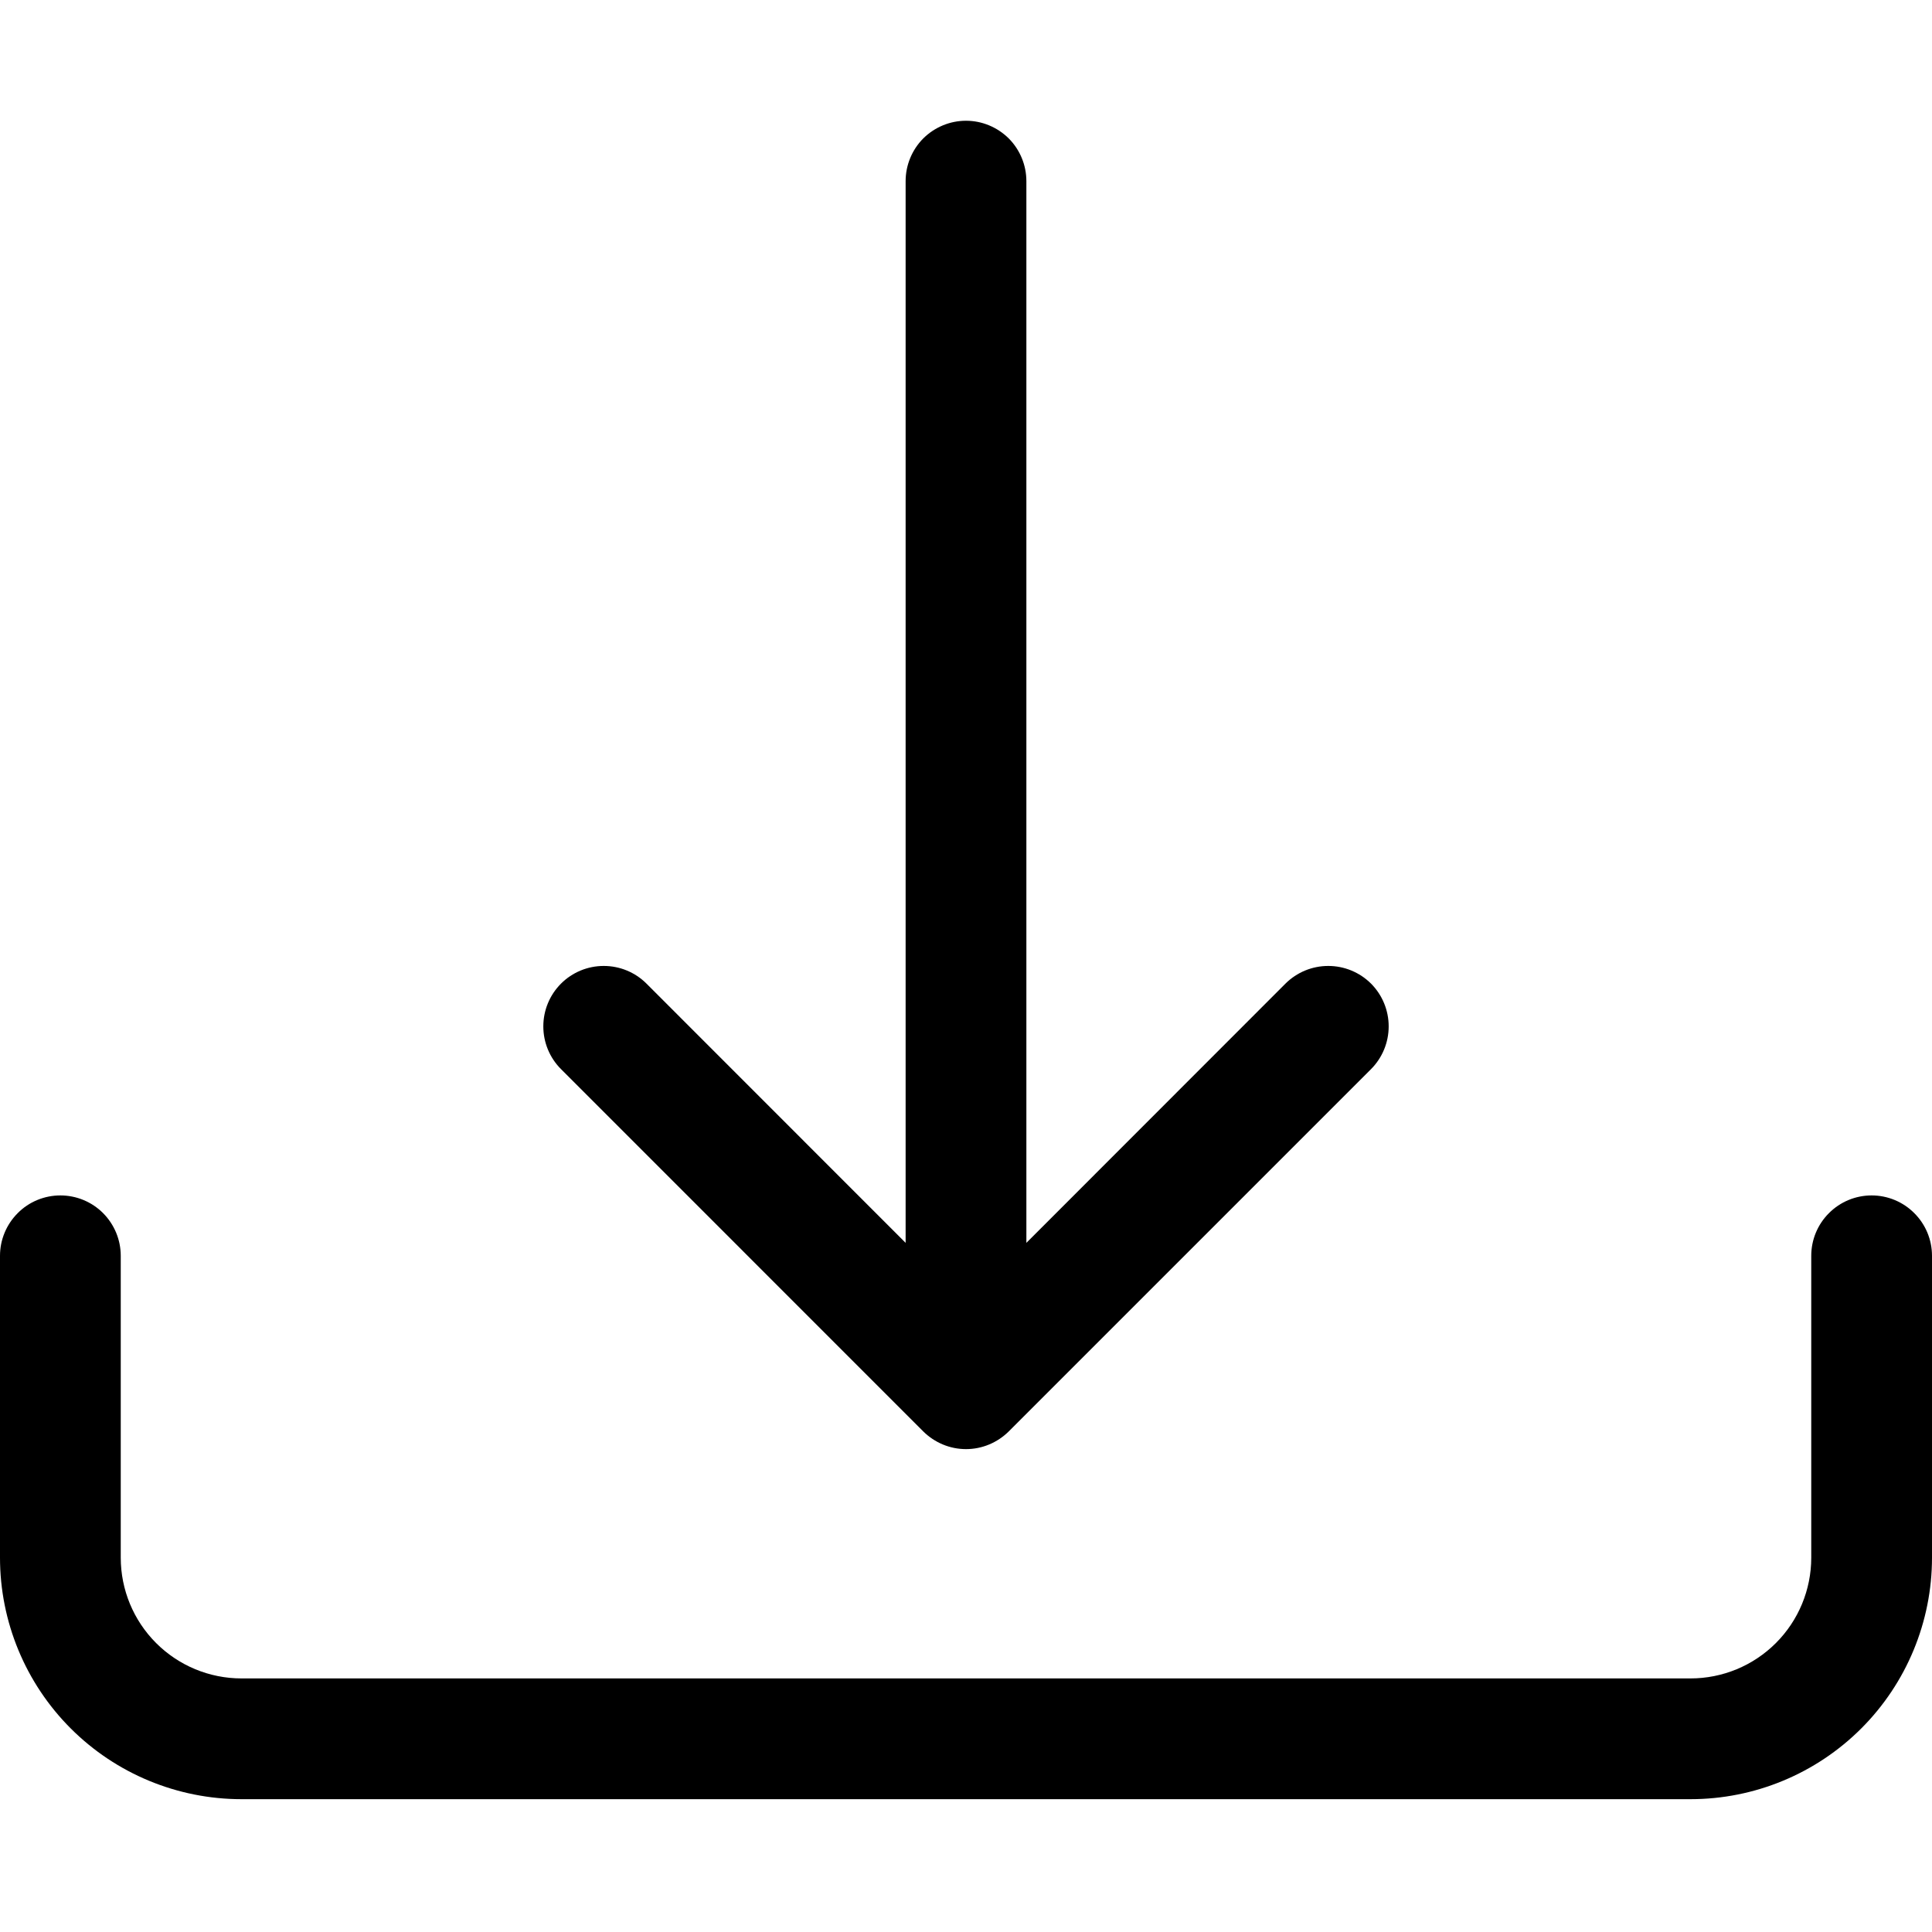 <svg width="36" height="36" viewBox="0 0 36 36" fill="none" xmlns="http://www.w3.org/2000/svg">
<path d="M1.125 22.275C1.423 22.275 1.71 22.393 1.921 22.605C2.131 22.816 2.25 23.102 2.25 23.4V29.025C2.25 29.622 2.487 30.194 2.909 30.616C3.331 31.038 3.903 31.275 4.5 31.275H31.5C32.097 31.275 32.669 31.038 33.091 30.616C33.513 30.194 33.75 29.622 33.75 29.025V23.4C33.75 23.102 33.868 22.816 34.08 22.605C34.291 22.393 34.577 22.275 34.875 22.275C35.173 22.275 35.459 22.393 35.67 22.605C35.882 22.816 36 23.102 36 23.4V29.025C36 30.218 35.526 31.363 34.682 32.207C33.838 33.051 32.694 33.525 31.5 33.525H4.5C3.307 33.525 2.162 33.051 1.318 32.207C0.474 31.363 0 30.218 0 29.025V23.4C0 23.102 0.119 22.816 0.33 22.605C0.54 22.393 0.827 22.275 1.125 22.275Z" fill="black"/>
<path d="M17.203 26.672C17.308 26.776 17.432 26.859 17.569 26.916C17.706 26.973 17.852 27.002 18 27.002C18.148 27.002 18.294 26.973 18.431 26.916C18.568 26.859 18.692 26.776 18.797 26.672L25.547 19.922C25.758 19.71 25.876 19.424 25.876 19.125C25.876 18.826 25.758 18.54 25.547 18.328C25.335 18.117 25.049 17.999 24.75 17.999C24.451 17.999 24.165 18.117 23.953 18.328L19.125 23.159V3.375C19.125 3.077 19.006 2.79 18.796 2.579C18.584 2.369 18.298 2.25 18 2.25C17.702 2.25 17.416 2.369 17.204 2.579C16.994 2.79 16.875 3.077 16.875 3.375V23.159L12.046 18.328C11.835 18.117 11.549 17.999 11.25 17.999C10.951 17.999 10.665 18.117 10.454 18.328C10.242 18.54 10.124 18.826 10.124 19.125C10.124 19.424 10.242 19.71 10.454 19.922L17.203 26.672Z" fill="black"/>
</svg>
